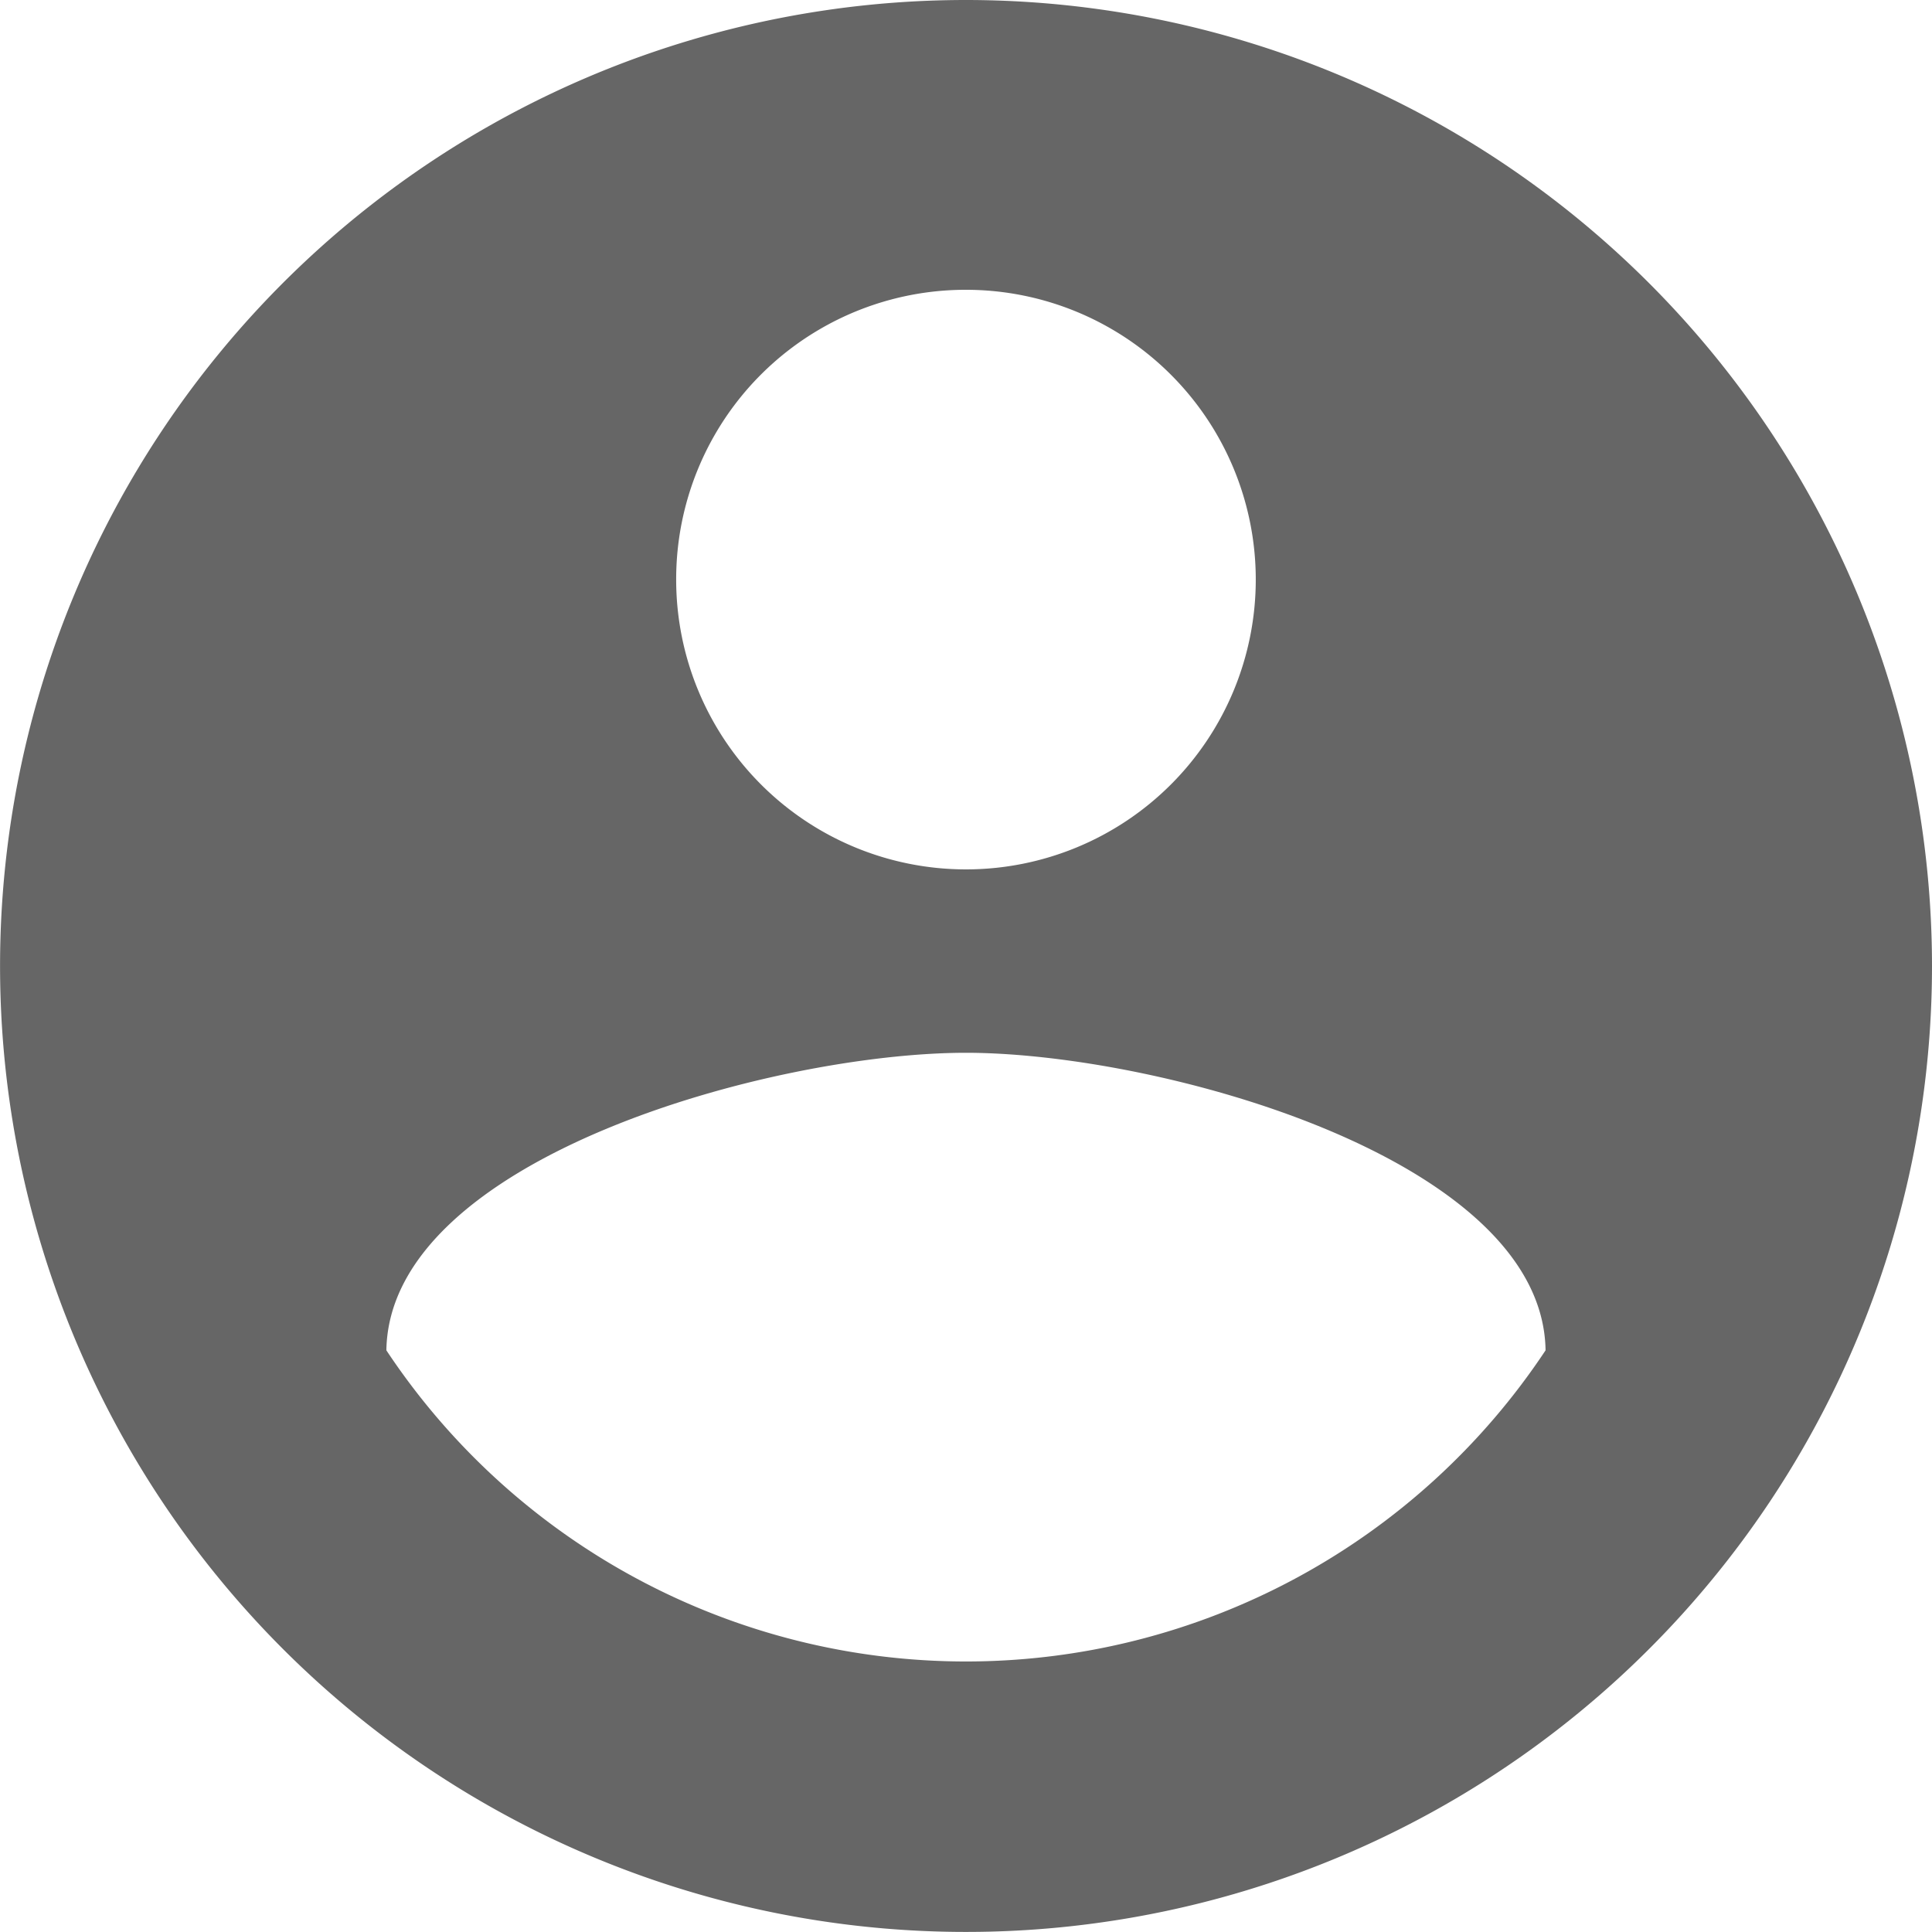 <svg xmlns="http://www.w3.org/2000/svg" width="31.667" height="31.667" viewBox="0 0 31.667 31.667">
  <path id="Vector" d="M15.833,0A15.833,15.833,0,1,0,31.667,15.833,15.839,15.839,0,0,0,15.833,0Zm0,4.75a4.75,4.75,0,1,1-4.75,4.75A4.744,4.744,0,0,1,15.833,4.75Zm0,22.483a11.4,11.4,0,0,1-9.5-5.1c.048-3.151,6.333-4.877,9.5-4.877,3.151,0,9.453,1.726,9.5,4.877A11.4,11.4,0,0,1,15.833,27.233Z" fill="rgba(0,0,0,0.6)"/>
</svg>
